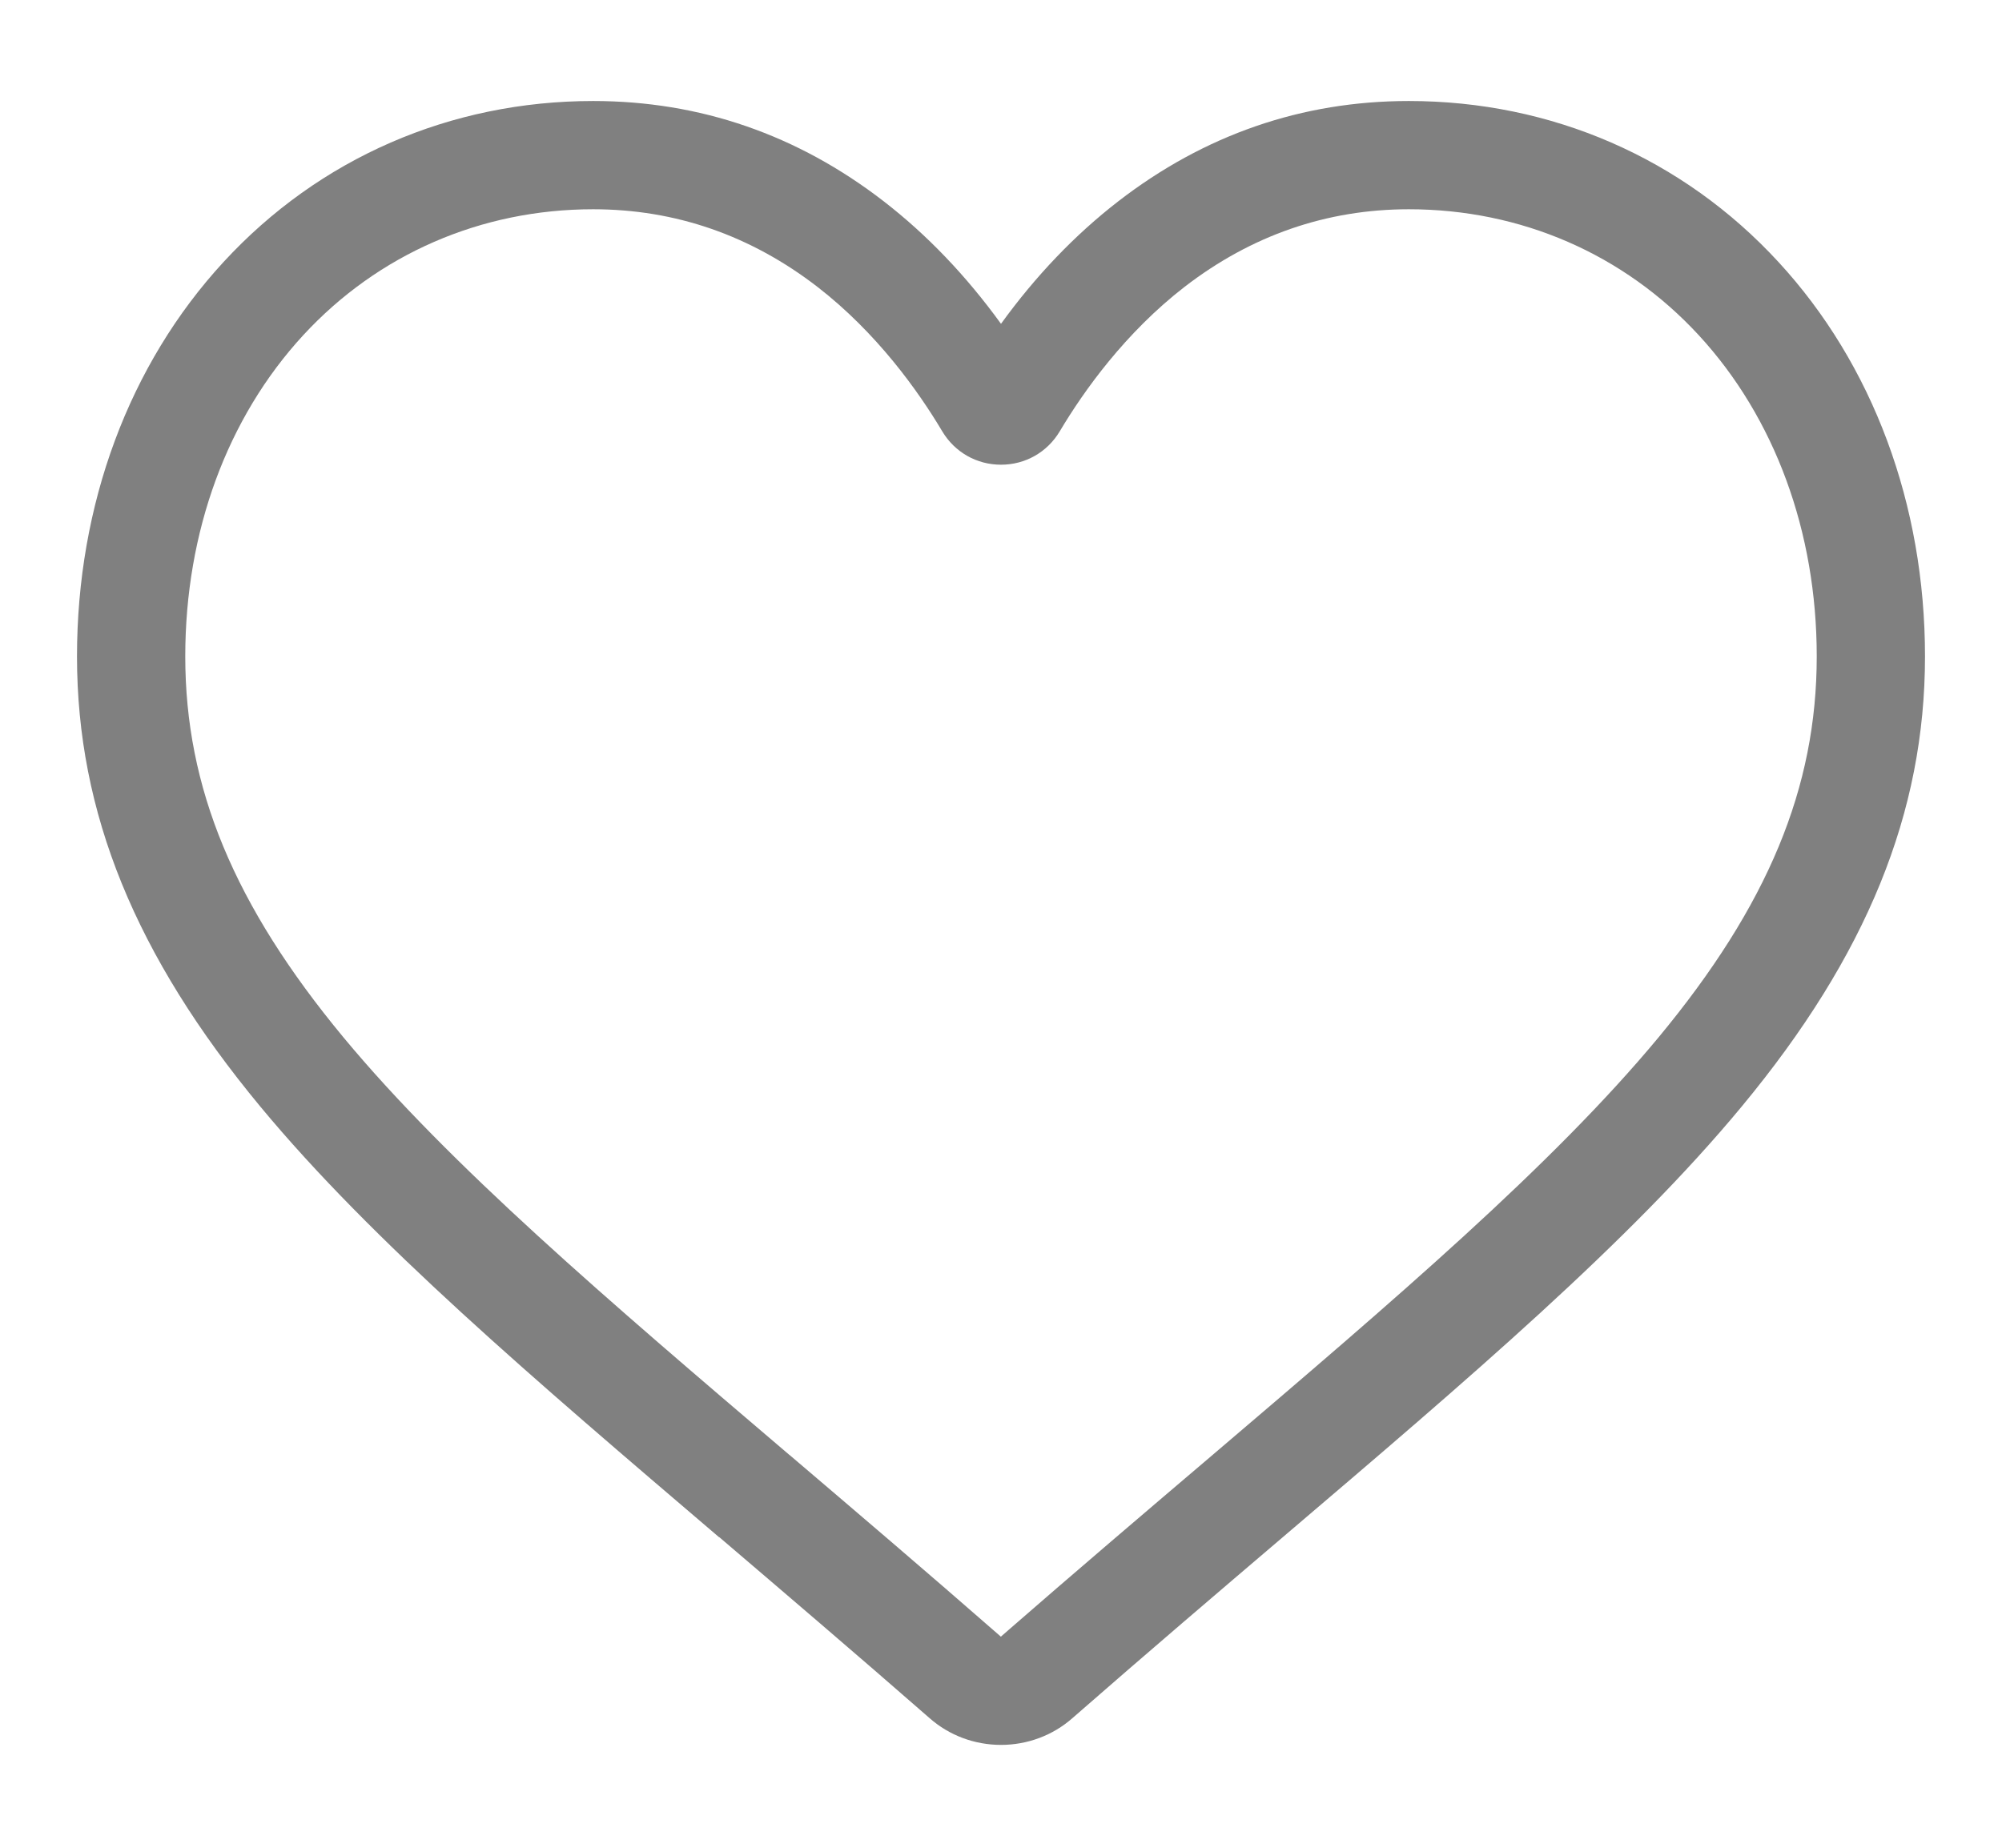 <svg width="13" height="12" viewBox="0 0 13 12" fill="none" xmlns="http://www.w3.org/2000/svg">
<g clip-path="url(#clip0_29728_186)">
<path d="M6.5 11.332C6.329 11.332 6.164 11.271 6.036 11.158C5.551 10.734 5.084 10.336 4.672 9.984L4.669 9.983C3.461 8.952 2.417 8.063 1.69 7.186C0.878 6.206 0.5 5.277 0.5 4.263C0.5 3.277 0.838 2.367 1.452 1.701C2.073 1.027 2.925 0.656 3.852 0.656C4.545 0.656 5.179 0.875 5.738 1.307C6.02 1.525 6.275 1.792 6.5 2.103C6.725 1.792 6.98 1.525 7.262 1.307C7.821 0.875 8.455 0.656 9.148 0.656C10.075 0.656 10.927 1.027 11.548 1.701C12.162 2.367 12.5 3.277 12.5 4.263C12.5 5.277 12.122 6.206 11.31 7.186C10.584 8.063 9.54 8.952 8.331 9.982C7.918 10.334 7.45 10.733 6.964 11.158C6.836 11.271 6.671 11.332 6.5 11.332ZM3.852 1.359C3.124 1.359 2.455 1.65 1.969 2.177C1.475 2.713 1.203 3.454 1.203 4.263C1.203 5.116 1.52 5.88 2.231 6.738C2.919 7.567 3.941 8.439 5.125 9.448L5.128 9.45C5.541 9.802 6.011 10.202 6.499 10.629C6.99 10.201 7.46 9.801 7.875 9.448C9.059 8.439 10.081 7.567 10.769 6.738C11.48 5.88 11.797 5.116 11.797 4.263C11.797 3.454 11.525 2.713 11.031 2.177C10.545 1.65 9.876 1.359 9.148 1.359C8.614 1.359 8.125 1.529 7.692 1.863C7.307 2.161 7.038 2.538 6.881 2.802C6.8 2.937 6.658 3.018 6.5 3.018C6.342 3.018 6.2 2.937 6.119 2.802C5.962 2.538 5.693 2.161 5.308 1.863C4.875 1.529 4.386 1.359 3.852 1.359Z" fill="grey"/>
</g>
<defs>
<clipPath id="clip0_29728_186">
<rect width="12" height="12" fill="white" transform="translate(0.5)"/>
</clipPath>
</defs>
</svg>
